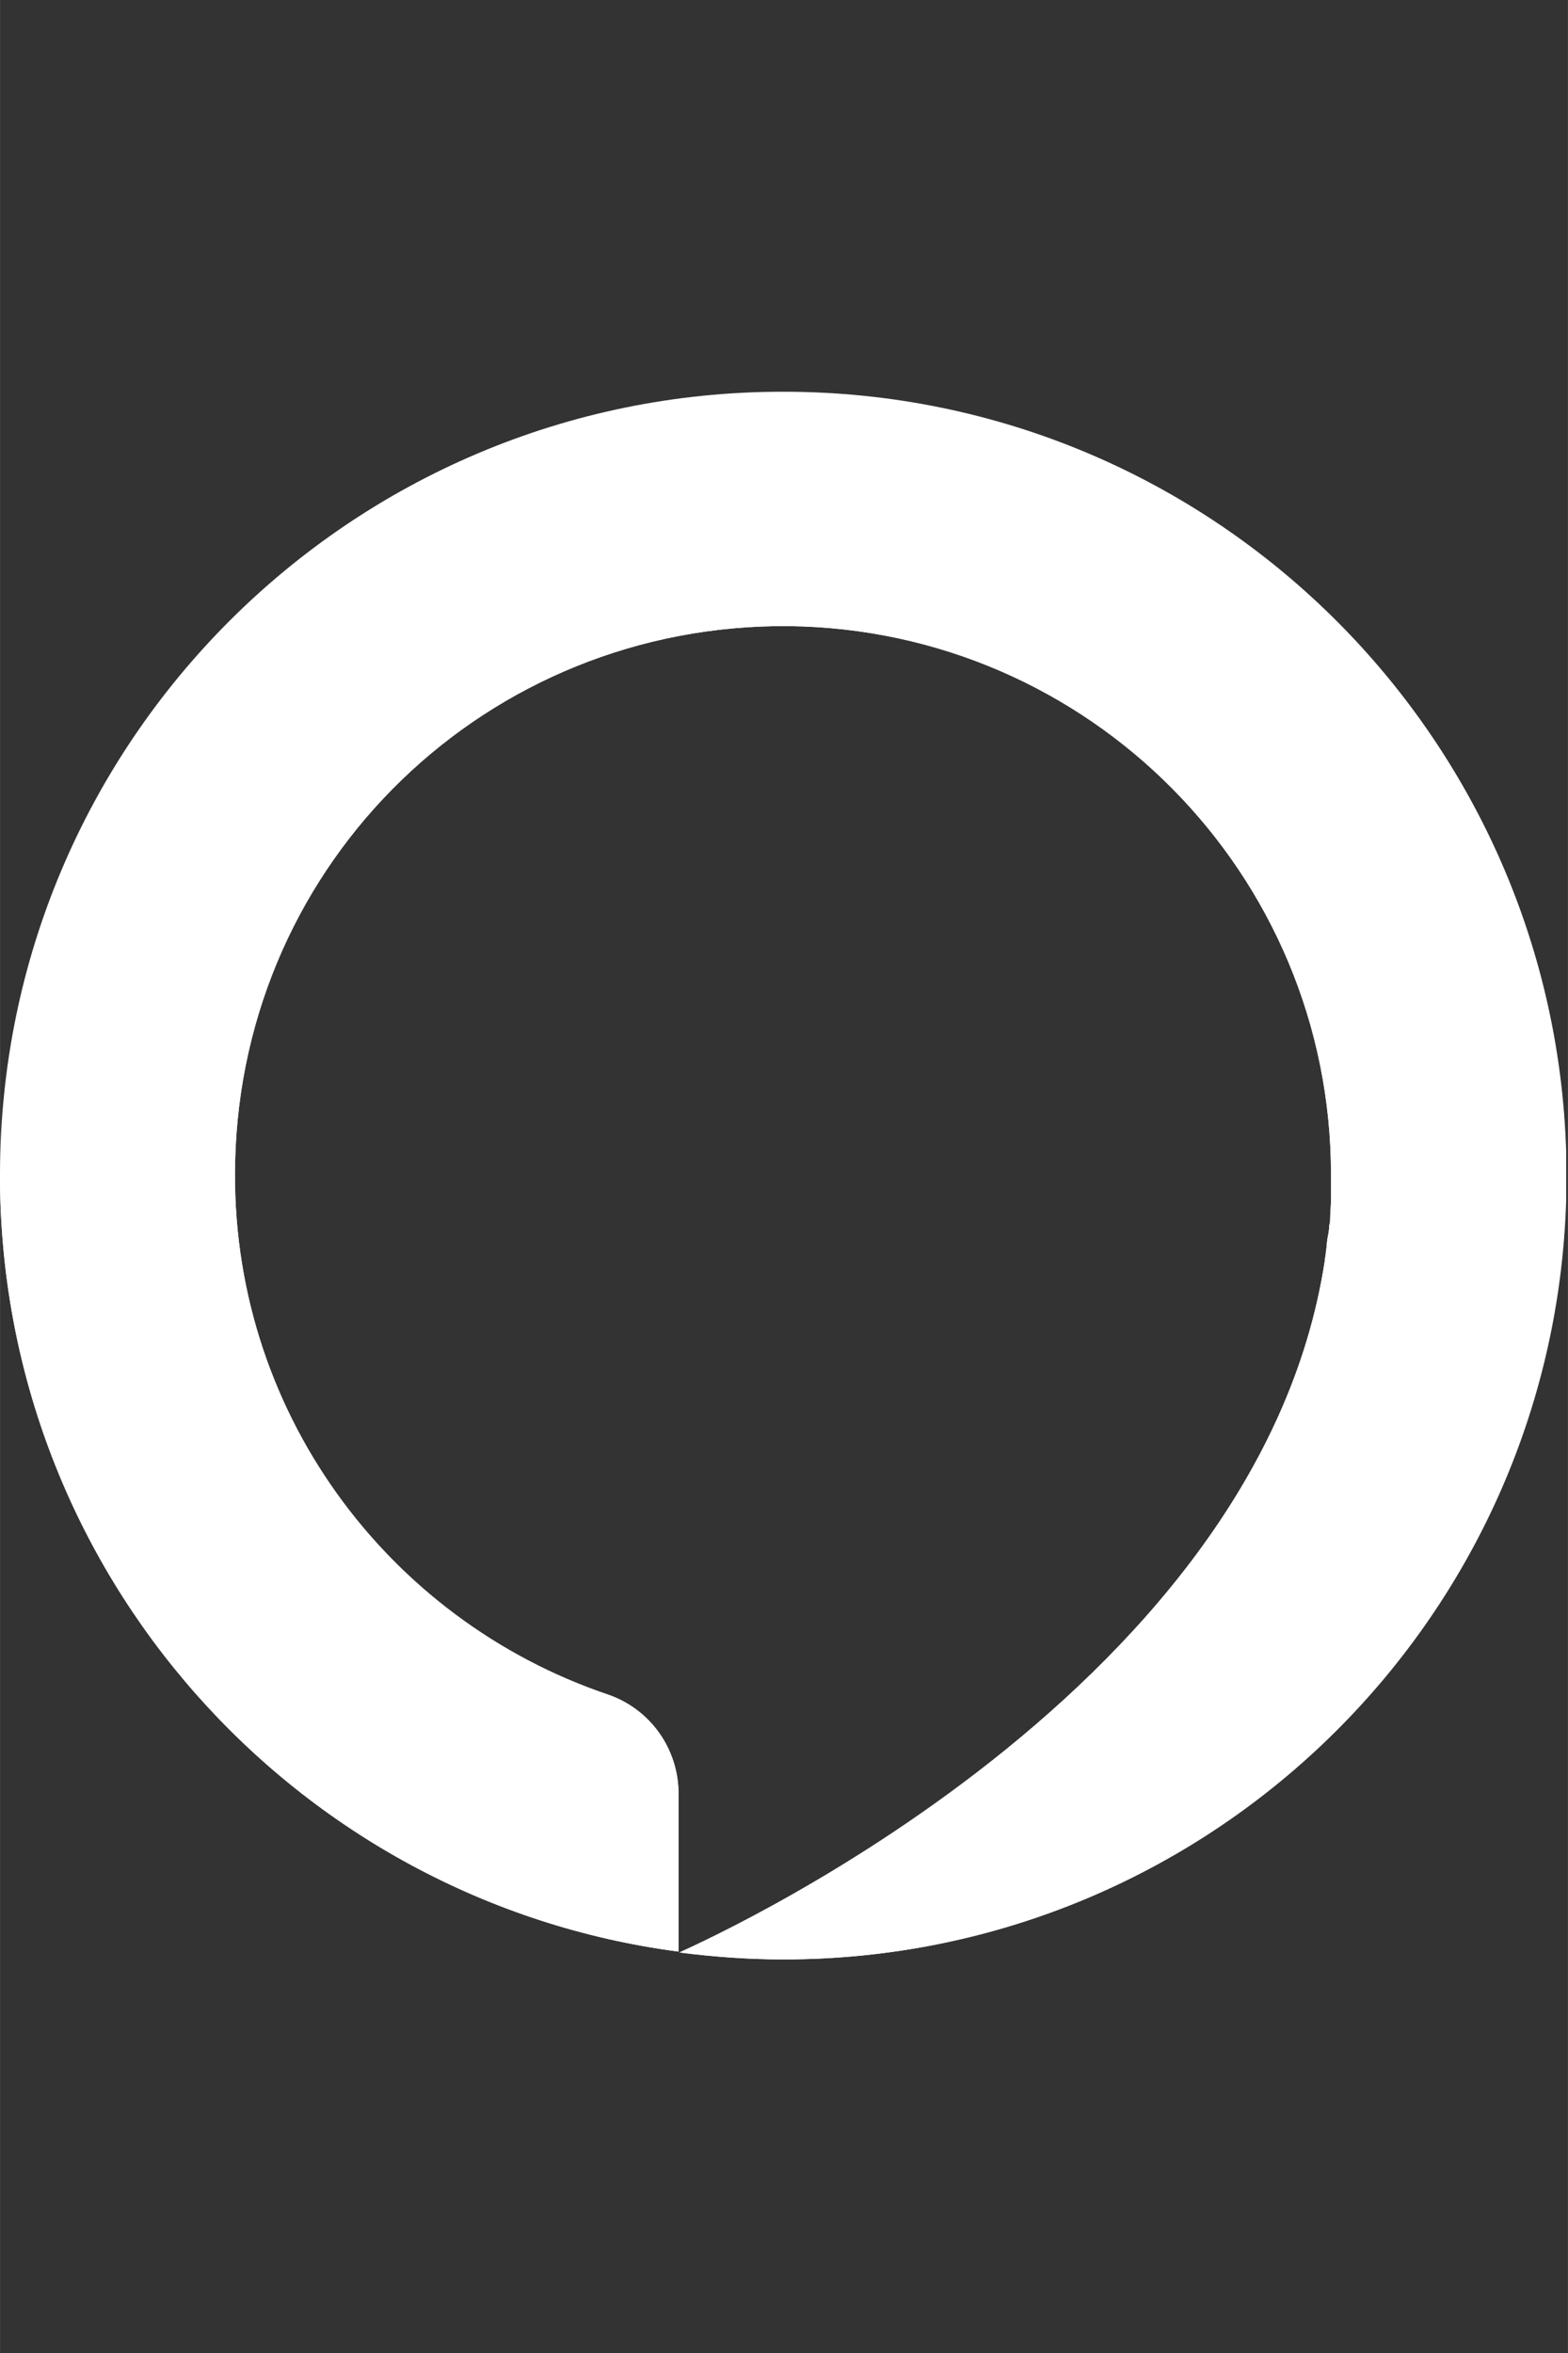 <?xml version="1.0" encoding="UTF-8" standalone="no"?>
<!-- Creator: CorelDRAW X6 -->

<svg
   xmlns:dc="http://purl.org/dc/elements/1.1/"
   xmlns:cc="http://creativecommons.org/ns#"
   xmlns:rdf="http://www.w3.org/1999/02/22-rdf-syntax-ns#"
   xmlns:svg="http://www.w3.org/2000/svg"
   xmlns="http://www.w3.org/2000/svg"
   xmlns:sodipodi="http://sodipodi.sourceforge.net/DTD/sodipodi-0.dtd"
   xmlns:inkscape="http://www.inkscape.org/namespaces/inkscape"
   xml:space="preserve"
   width="20"
   height="30"
   version="1.1"
   style="clip-rule:evenodd;fill-rule:evenodd;image-rendering:optimizeQuality;shape-rendering:geometricPrecision;text-rendering:geometricPrecision"
   viewBox="0 0 222.264 333.416"
   id="svg4359"
   inkscape:version="0.91 r13725"
   sodipodi:docname="alexa-local-hub.svg"
   inkscape:export-filename="/Users/teodor/Work/git/node-red-contrib-alexa-local-hub/icons/alexa-local-hub.png"
   inkscape:export-xdpi="90"
   inkscape:export-ydpi="90"><rect x="0" y="0" width="222.264" height="333.416" fill="#333333" stroke="none"/><sodipodi:namedview
     pagecolor="#ffffff"
     bordercolor="#666666"
     borderopacity="1"
     objecttolerance="10"
     gridtolerance="10"
     guidetolerance="10"
     inkscape:pageopacity="0"
     inkscape:pageshadow="2"
     inkscape:window-width="1413"
     inkscape:window-height="804"
     id="namedview4371"
     showgrid="false"
     units="px"
     inkscape:zoom="3.5690056"
     inkscape:cx="60.27446"
     inkscape:cy="39.206952"
     inkscape:window-x="13"
     inkscape:window-y="137"
     inkscape:window-maximized="0"
     inkscape:current-layer="svg4359" /><defs
     id="defs4361"><style
       type="text/css"
       id="style4363"><![CDATA[
    .fil0 {fill:#FEFEFE}
    .fil1 {fill:#FEFEFE;fill-rule:nonzero}
   ]]></style></defs><g
     id="Layer_x0020_1"
     style="fill:#ffffff"
     transform="matrix(0.123,0,0,0.123,-0.007,55.508)"><path
       class="fil0"
       d="M 902,0 C 404,0 0,404 0,902 l 0,1 c 0,458 341,836 782,894 l 0,-182 c 0,-51 -32,-97 -81,-114 -255,-86 -437,-329 -430,-614 8,-347 291,-620 638,-617 346,4 625,285 625,632 0,8 0,16 0,24 0,2 0,4 0,5 0,7 -1,15 -1,22 0,2 0,5 -1,7 0,5 -1,10 -2,15 -1,6 -1,11 -2,17 0,3 -1,5 -1,8 -77,510 -741,796 -744,798 39,5 79,8 120,8 498,0 902,-404 902,-903 C 1805,404 1401,0 903,0 Z"
       id="path4367"
       style="fill:#ffffff"
       inkscape:connector-curvature="0" /><path
       class="fil1"
       d="m 0,902 0,1 c 0,458 341,836 782,894 l 0,-182 c 0,-51 -32,-97 -81,-114 -255,-86 -437,-329 -430,-614 8,-347 291,-620 638,-617 346,4 625,285 625,632 0,8 0,16 0,24 0,2 0,4 0,5 0,7 -1,15 -1,22 0,2 0,5 -1,7 0,5 -1,10 -2,15 -1,6 -1,11 -2,17 0,3 -1,5 -1,8 -77,510 -741,796 -744,798 39,5 79,8 120,8 489,0 887,-389 902,-874 l 0,-57 C 1790,390 1392,1 903,1 l 0,0 C 405,1 1,405 1,903 Z"
       id="path4369"
       style="fill:#ffffff;fill-rule:nonzero"
       inkscape:connector-curvature="0" /></g></svg>